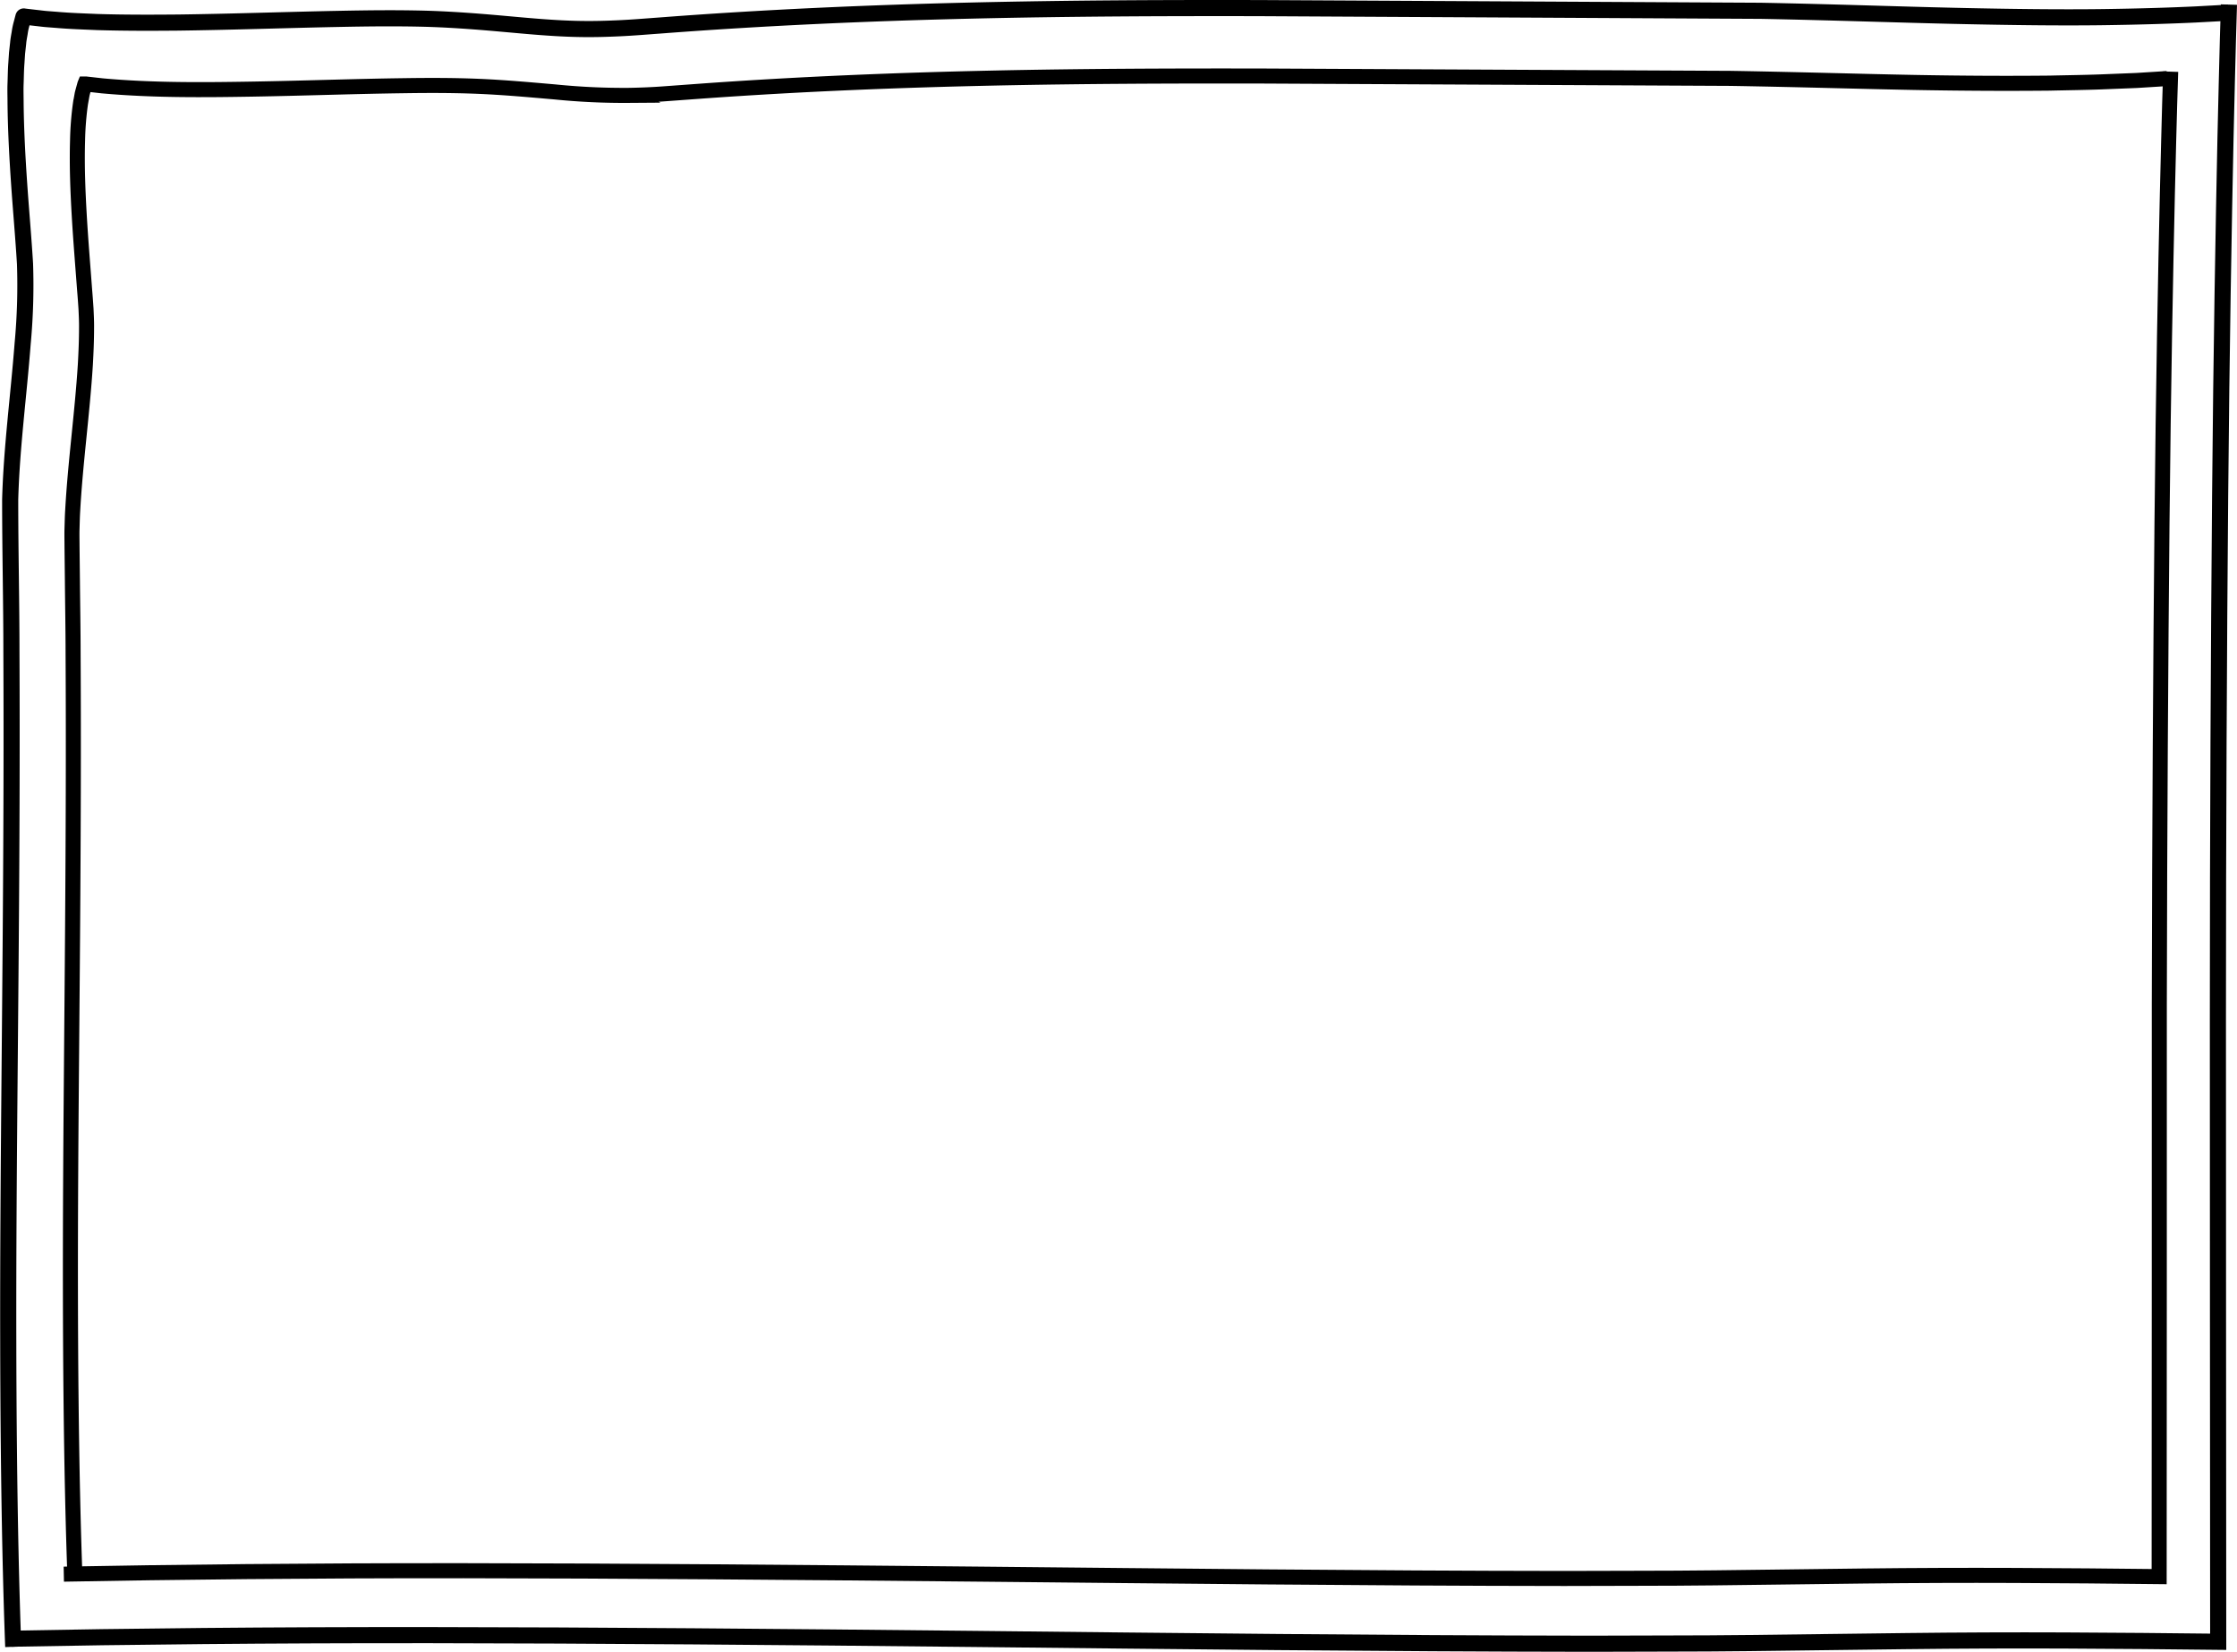 <svg xmlns="http://www.w3.org/2000/svg" viewBox="0 0 832.73 614.81"><defs><style>.cls-1,.cls-2{fill:none;stroke:#000;stroke-miterlimit:10;}.cls-1{stroke-width:6px;}.cls-2{stroke-width:5.6px;}</style></defs><g id="圖層_2" data-name="圖層 2"><g id="圖片邊框"><path class="cls-1" d="M968.11,63.69s-.13,4.46-.38,12.89-.51,20.84-.9,36.75c-.67,31.83-1.52,77.64-2,133.61S964,369.05,964,441.51c0,72.15.07,150.61.11,231.55L936,672.77l-29.18-.19q-29.26-.12-58.73.23l-58.94.73c-9.83.15-19.65.13-29.47.17l-29.4.08c-78.3-.09-155.56-1-228.48-1.78s-141.52-1.35-202.49-1.42-114.3.51-156.7,1.33" transform="translate(-138.38 -61.98)"/><path class="cls-1" d="M967.9,66.66l-3.09.21-9.06.49c-8,.38-19.69.8-34.78,1s-33.51,0-54.84-.48S820.56,66.51,793.81,66L607.64,65c-69.49-.15-145.35.49-223.66,6.48-4.9.35-9.79.77-14.68,1s-9.81.38-14.73.29c-9.85-.14-19.71-1.12-29.62-2S305.06,69.13,295,68.91,275,68.8,265,69c-20.08.39-40.2,1.12-60.33,1.38-10.07.09-20.14.11-30.19-.2-5-.22-10.06-.37-15.07-.81l-3.76-.29c-1.25-.1-2.5-.28-3.74-.41l-3.69-.43-.92-.11c-.2-.09-.2.13-.25.27l-.12.45-.47,1.8a26.6,26.6,0,0,0-.76,3.63c-.21,1.24-.46,2.47-.56,3.72l-.41,3.73-.25,3.75c-.2,2.5-.2,5-.3,7.51s0,5,0,7.5c.11,10,.65,20,1.33,29.92s1.58,19.82,2.18,29.73a234.15,234.15,0,0,1-.87,29.65c-1.51,19.62-4.14,39-4.65,58.18,0,19.21.47,38.32.46,57.1.36,75.16-.73,146-1.08,208.78s.14,117.72,1.76,161.08" transform="translate(-138.38 -61.98)"/><path class="cls-2" d="M946.42,88.65s-.13,4.08-.37,11.8-.49,19.1-.86,33.68c-.66,29.16-1.5,71.17-2,122.55s-.88,112.15-1,178.82c0,66.37,0,138.63-.06,213.31l-26.5-.27L888,648.37q-27.69-.11-55.62.21l-55.88.69c-9.31.14-18.63.12-27.94.16l-27.91.07c-74.31-.07-147.73-.94-217.07-1.61S369,646.66,311,646.61s-108.66.52-148.87,1.28" transform="translate(-138.38 -61.98)"/><path class="cls-2" d="M945.08,91.22l-11.34.71L920,92.48c-5.43.2-11.69.28-18.73.44-14.08.14-31.28.11-51.19-.27s-42.53-1.08-67.5-1.5l-173.75-.87c-64.85-.12-135.66.33-208.77,5.57l-13.72,1c-4.57.35-9.16.55-13.75.63A256.54,256.54,0,0,1,345,96.2c-9.25-.8-18.54-1.65-27.88-2.06s-18.71-.41-28.08-.27c-18.75.25-37.52.95-56.31,1.27s-37.61.49-56.3-1.21l-3.46-.39-1.71-.19-.85-.1-.42,0c-.05.12-.08.27-.12.4-.3,1.11-.62,2.22-.9,3.33l-.61,3.41a114.2,114.2,0,0,0-1.11,14c-.27,9.33.1,18.65.64,27.93s1.32,18.51,2,27.73q.29,3.45.51,6.92c.1,2.31.23,4.63.2,6.94,0,4.63-.19,9.23-.45,13.82C169,216,166.43,234.05,165.44,252c-.14,2.23-.18,4.47-.25,6.69s0,4.45,0,6.69l.15,13.38c.08,8.89.25,17.72.25,26.49.4,70.16-.58,136.22-.9,194.86s.13,109.88,1.65,150.35" transform="translate(-138.38 -61.98)"/></g></g></svg>